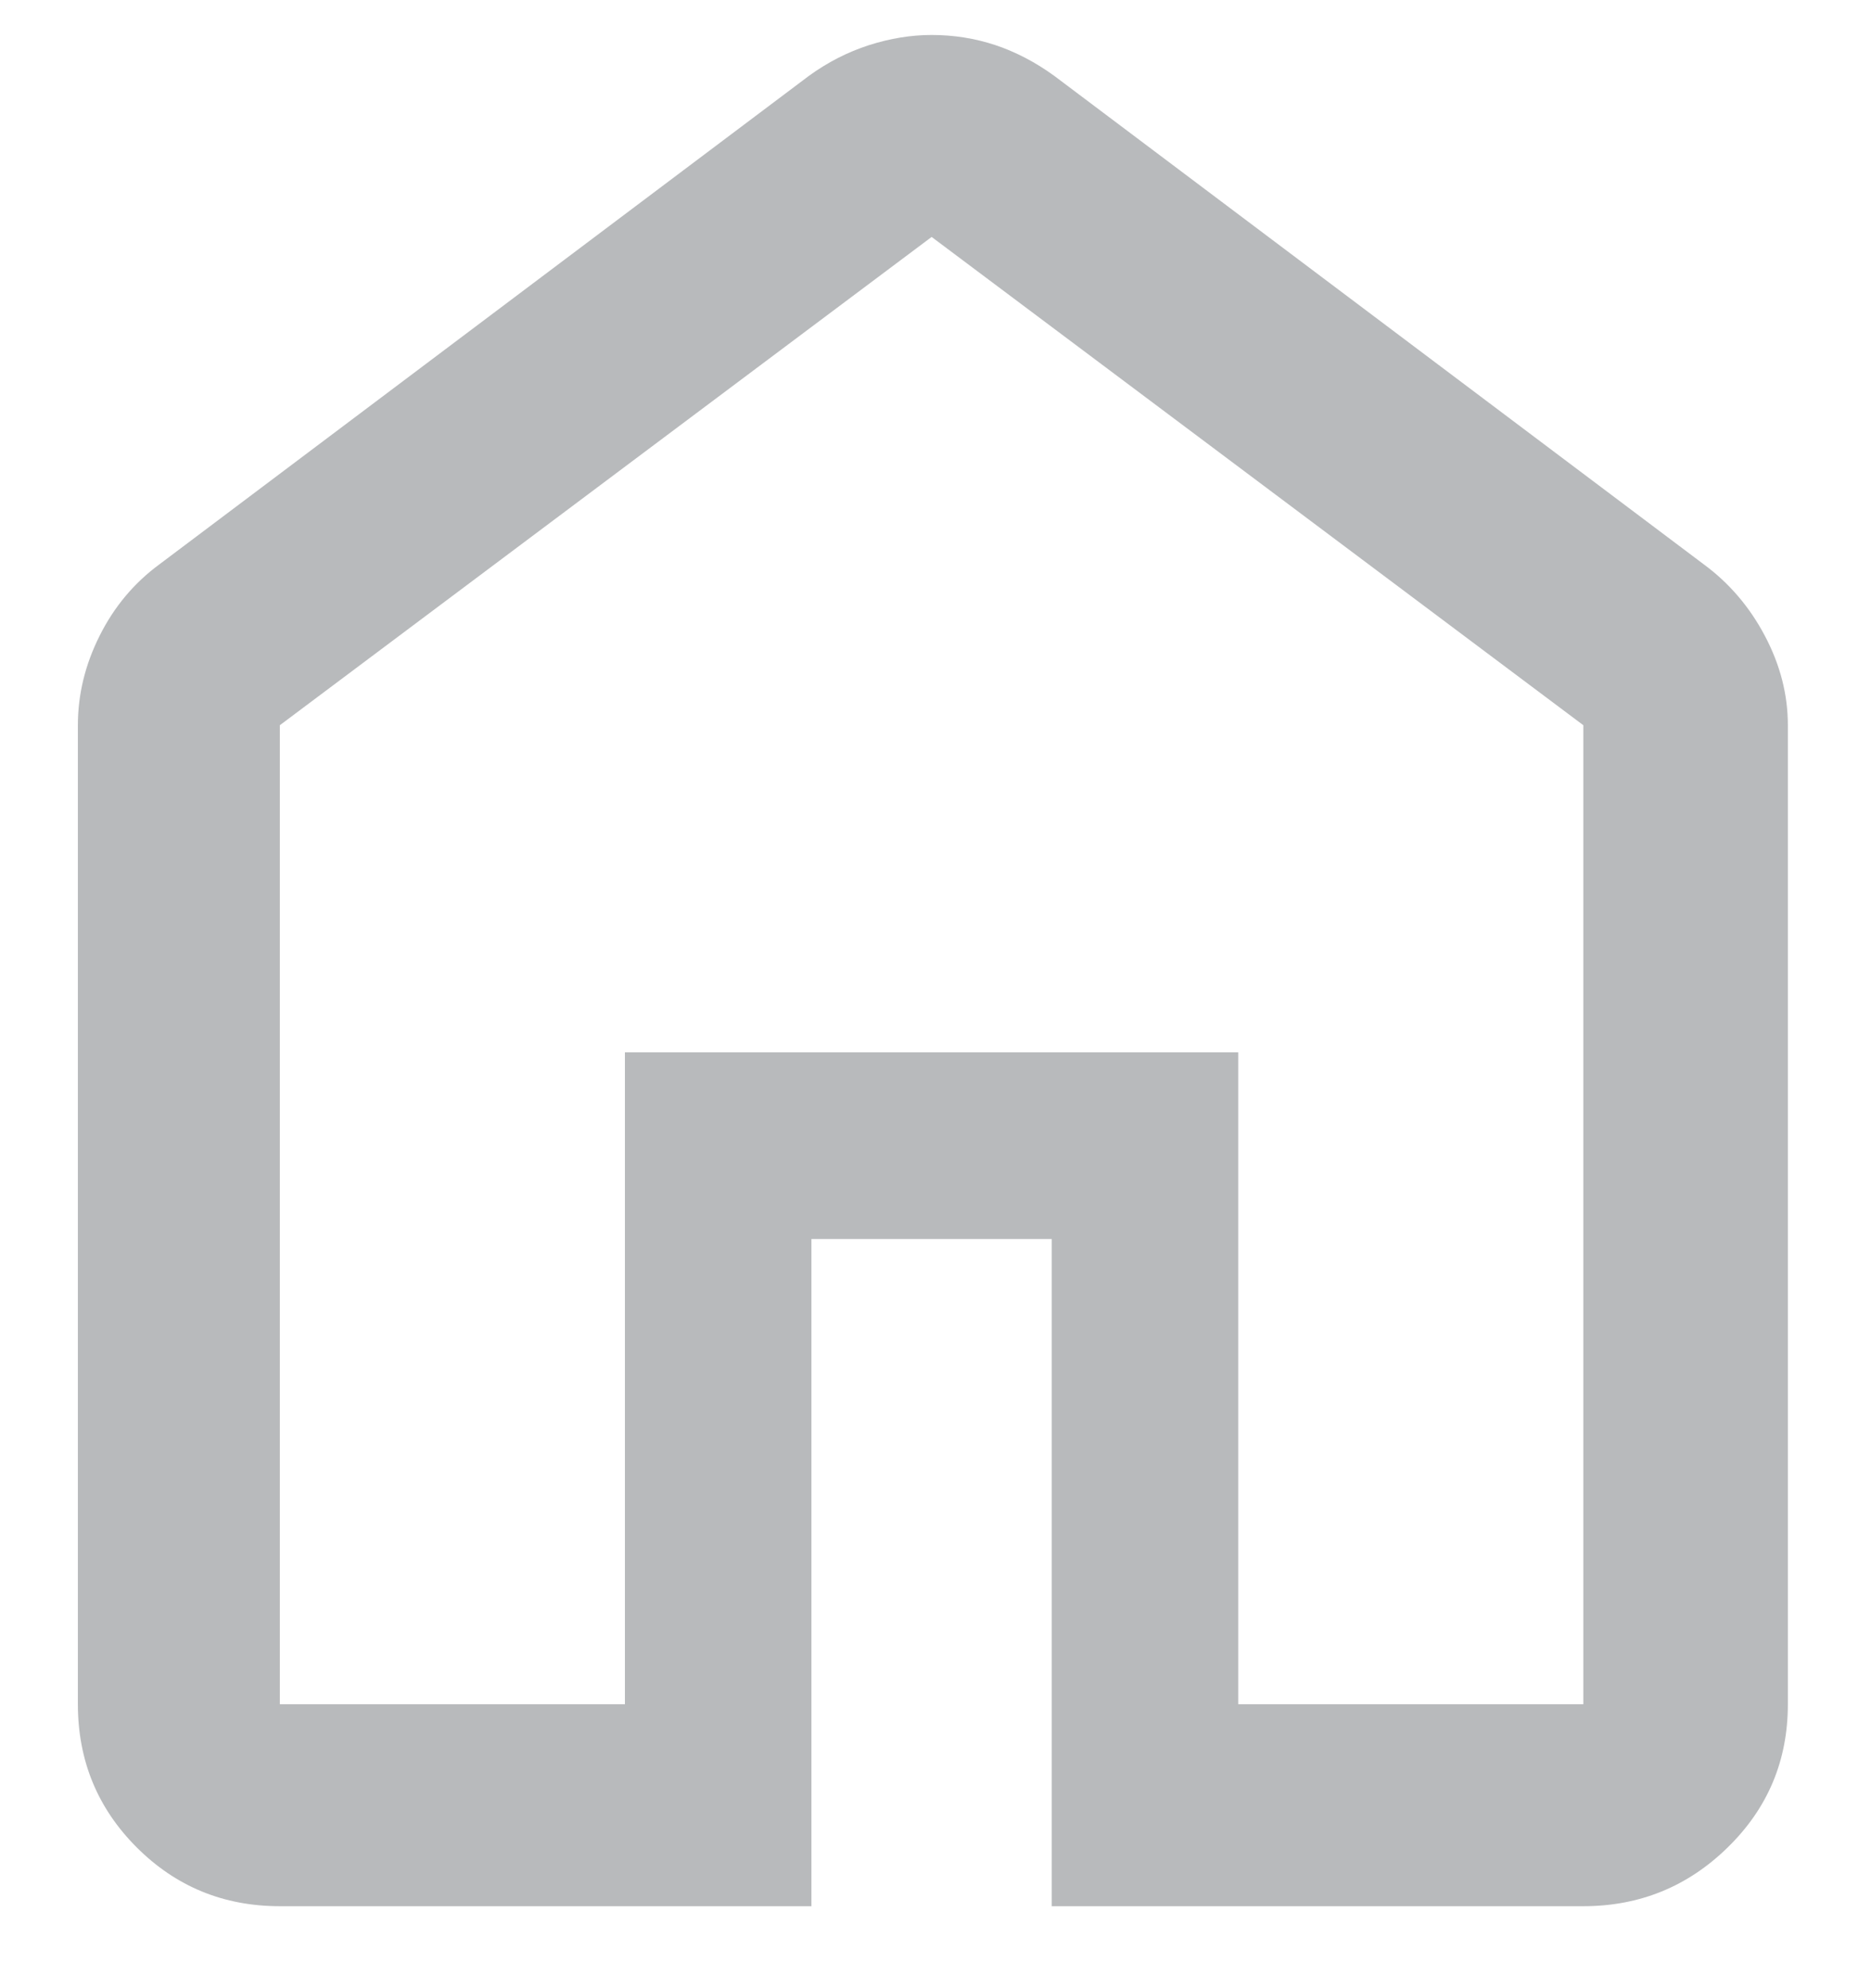 <svg width="16" height="17" viewBox="0 0 16 17" fill="none" xmlns="http://www.w3.org/2000/svg">
<g clip-path="url(#clip0_7102_1430)">
<path d="M2.393 14.572H5.344V8.998H10.589V14.572H13.54V6.201L7.967 2.026L2.393 6.201V14.572ZM2.393 16.299C1.912 16.299 1.504 16.131 1.169 15.796C0.834 15.461 0.666 15.053 0.666 14.572V6.201C0.666 5.938 0.728 5.683 0.852 5.436C0.976 5.188 1.147 4.984 1.365 4.824L6.917 0.649C7.078 0.532 7.249 0.445 7.431 0.386C7.613 0.328 7.792 0.299 7.967 0.299C8.156 0.299 8.338 0.328 8.513 0.386C8.688 0.445 8.855 0.532 9.016 0.649L14.568 4.824C14.786 4.984 14.961 5.188 15.092 5.436C15.223 5.683 15.289 5.938 15.289 6.201V14.572C15.289 15.053 15.118 15.461 14.775 15.796C14.433 16.131 14.021 16.299 13.54 16.299H8.994V10.594H6.939V16.299H2.393Z" fill="#B8BABC"/>
</g>
<defs>
<clipPath id="clip0_7102_1430">
<rect width="16" height="16" fill="white" transform="translate(0 0.299)"/>
</clipPath>
</defs>
</svg>
